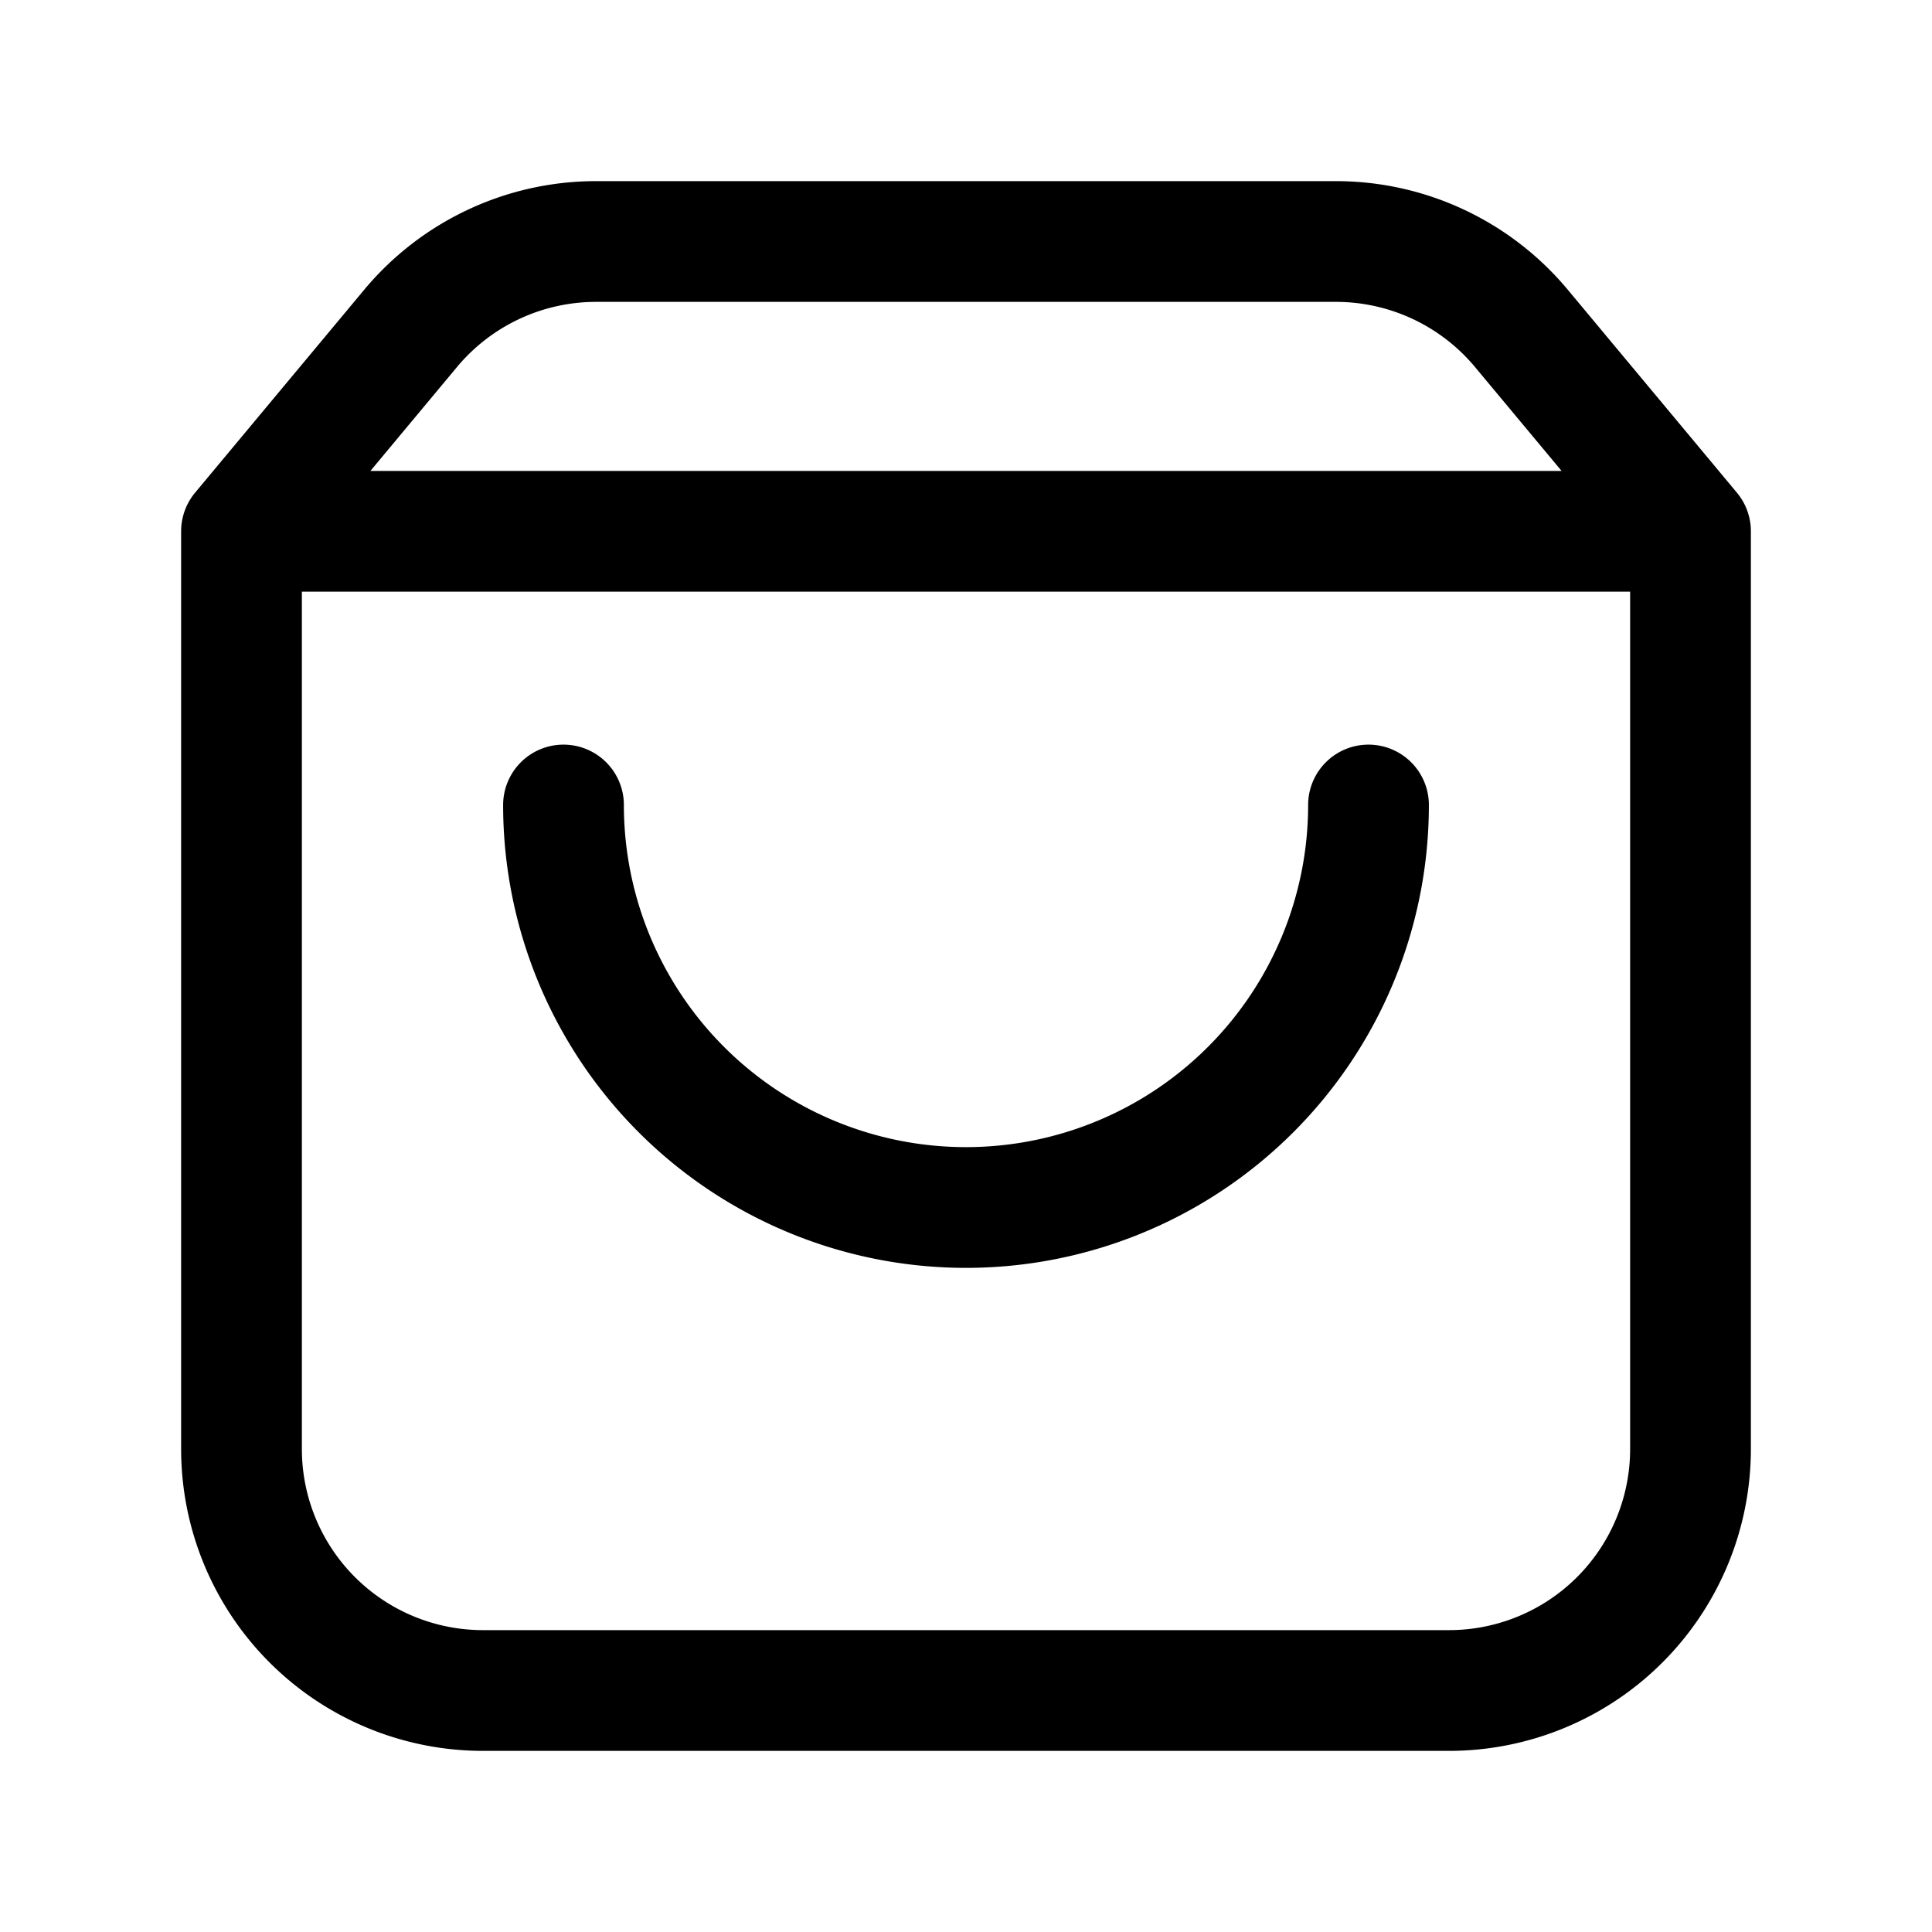 <svg xmlns="http://www.w3.org/2000/svg" fill="none" viewBox="0 0 24 24" stroke-width="1.5" stroke="currentColor" aria-hidden="true" data-slot="icon">
  <path stroke-linecap="round" stroke-linejoin="round" d="m21 6.6-2.1-2.52A3 3 0 0 0 16.595 3h-9.19A3 3 0 0 0 5.1 4.08L3 6.6m18 0V18a3 3 0 0 1-3 3H6a3 3 0 0 1-3-3V6.6m18 0H3M17 10a5 5 0 1 1-10 0"/>
</svg>
